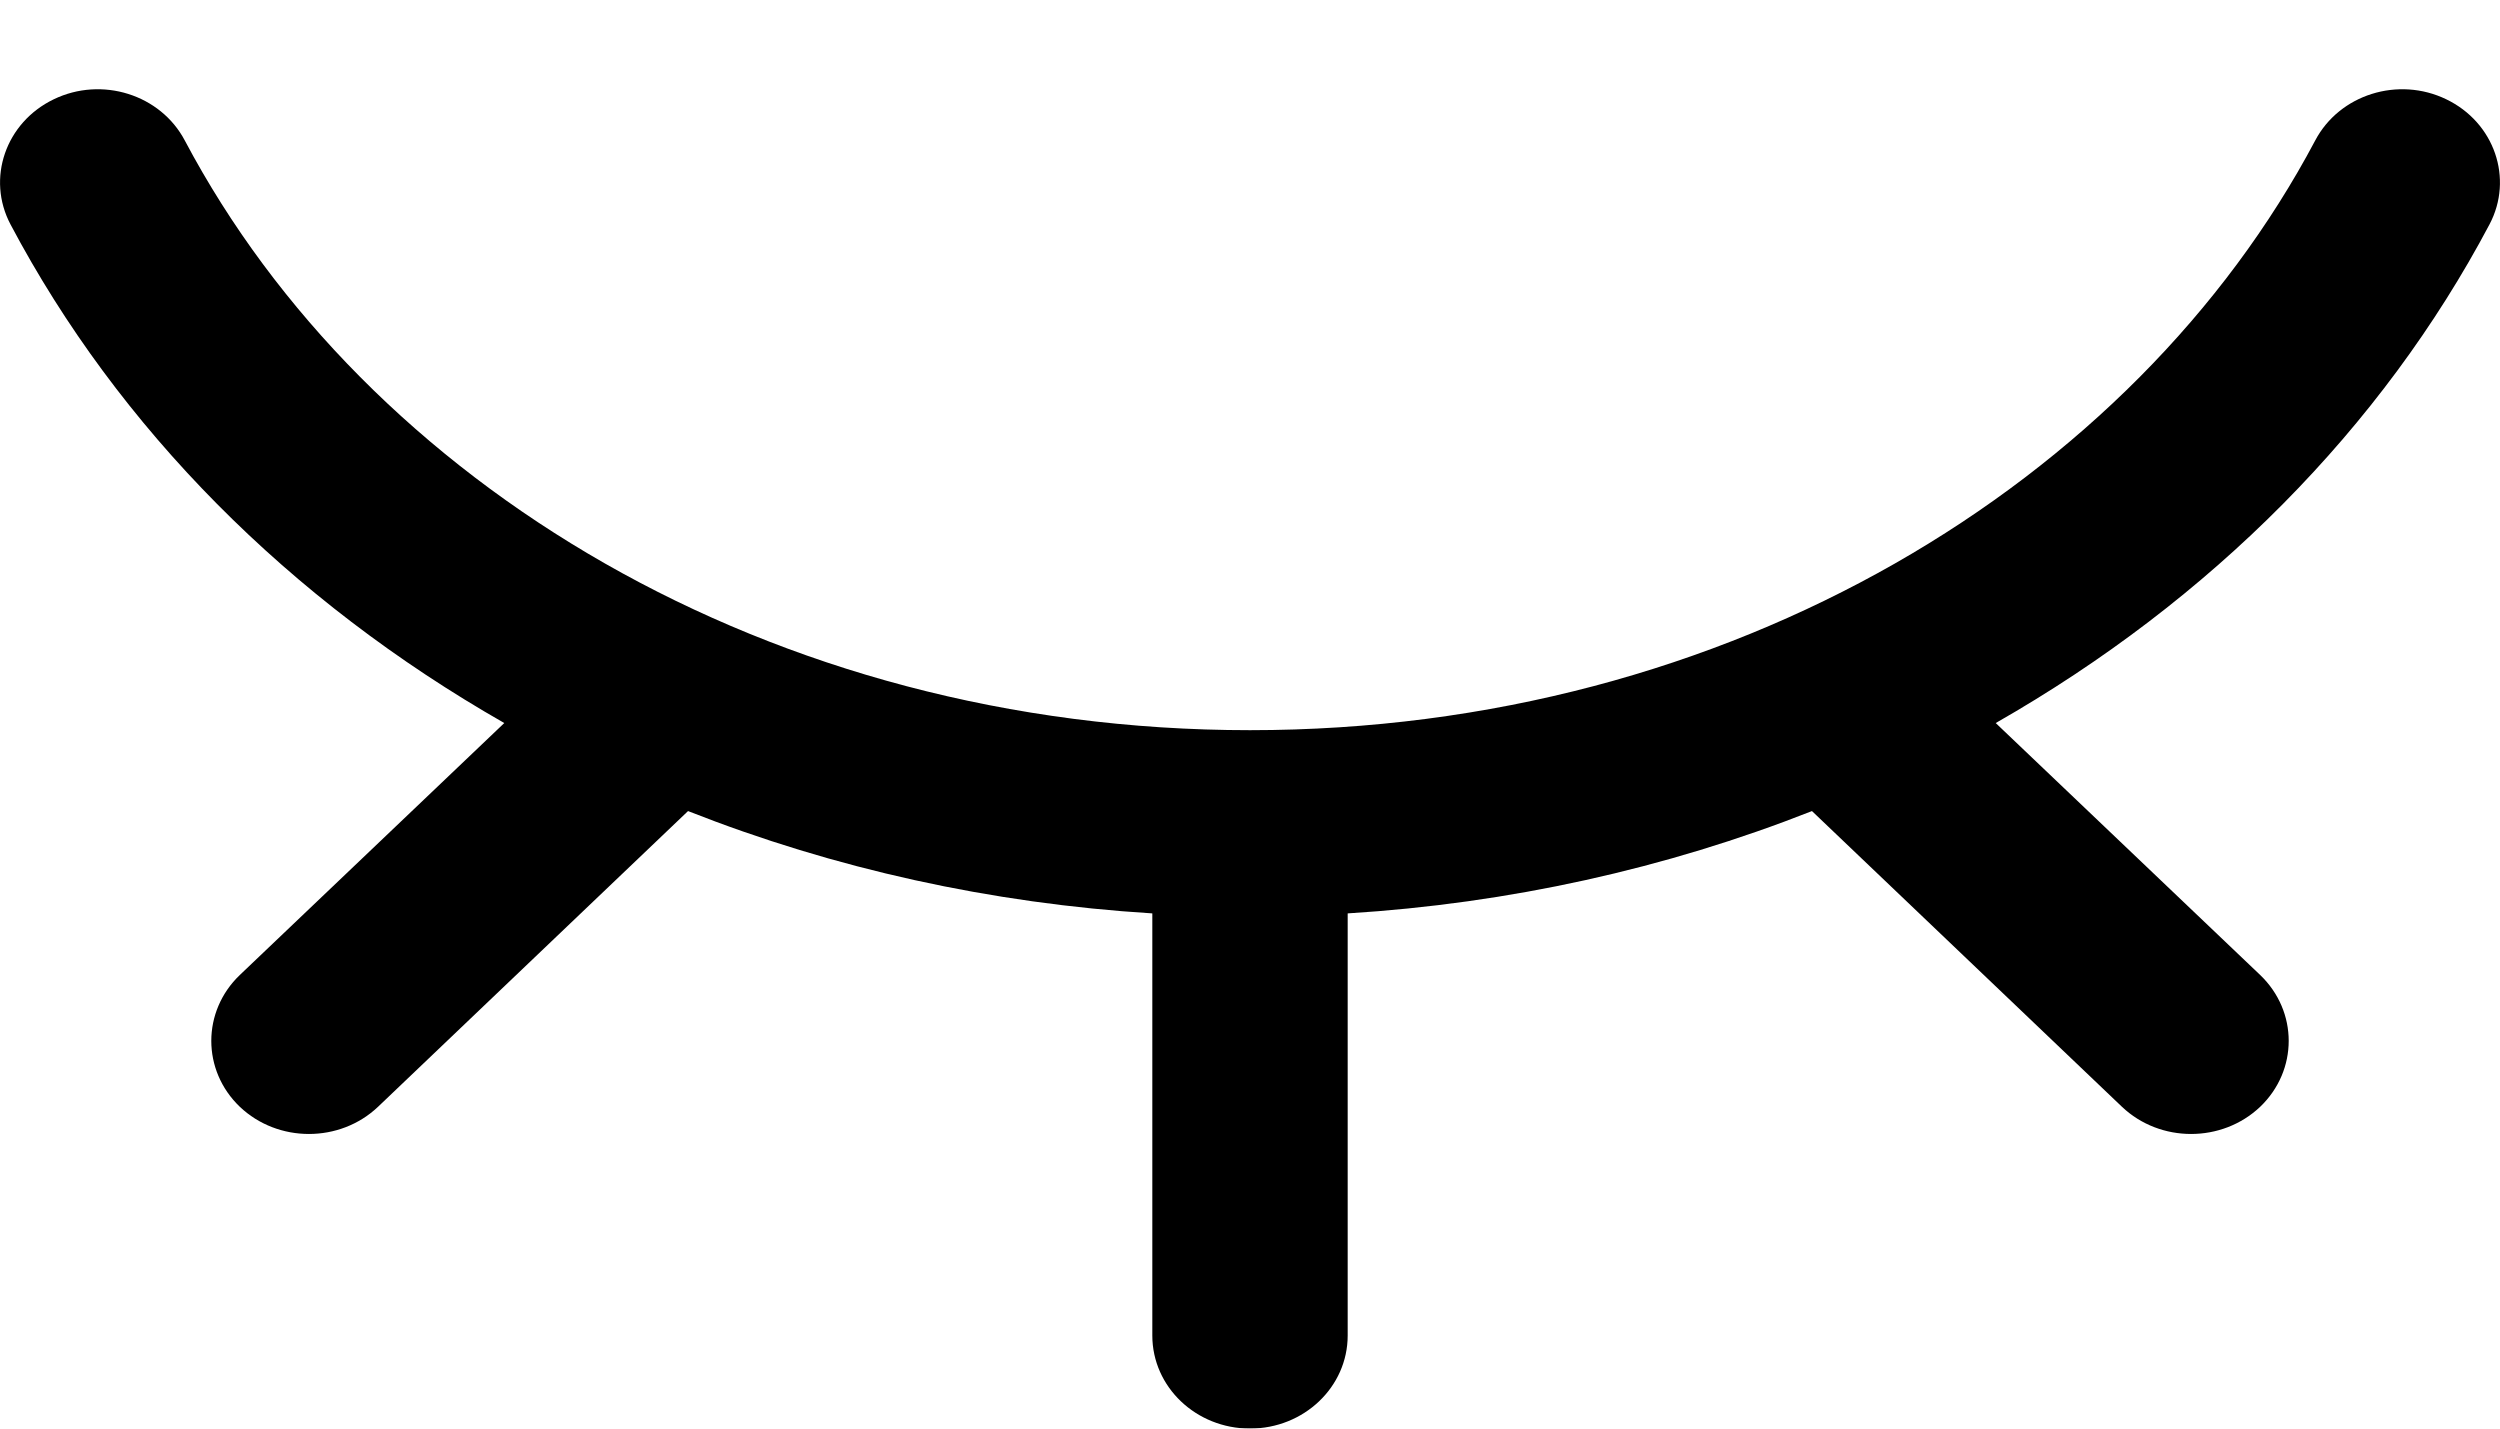 <?xml version="1.0" encoding="UTF-8"?>
<svg width="14px" height="8px" viewBox="0 0 14 8" version="1.1" xmlns="http://www.w3.org/2000/svg" xmlns:xlink="http://www.w3.org/1999/xlink">
    <title>view</title>
    <defs>
        <filter id="filter-1">
            <feColorMatrix in="SourceGraphic" type="matrix" values="0 0 0 0 0.2 0 0 0 0 0.2 0 0 0 0 0.2 0 0 0 1 0"></feColorMatrix>
        </filter>
    </defs>
    <g id="web_7" stroke="none" stroke-width="1" fill="none" fill-rule="evenodd">
        <g id="view" transform="translate(-969, -501)" filter="url(#filter-1)">
            <g transform="translate(976, 505) rotate(-180) translate(-976, -505) translate(969, 501)">
                <path d="M13.941,6.743 C13.338,5.604 12.382,4.639 11.176,3.951 L12.657,2.54 C12.87,2.336 12.87,2.006 12.657,1.802 C12.443,1.599 12.097,1.599 11.883,1.802 L10.147,3.458 C9.328,3.135 8.45,2.941 7.547,2.885 L7.547,0.521 C7.547,0.233 7.302,0 7,0 C6.698,0 6.453,0.233 6.453,0.521 L6.453,2.885 C5.55,2.941 4.672,3.135 3.853,3.458 L2.117,1.802 C1.903,1.599 1.557,1.599 1.343,1.802 C1.13,2.006 1.13,2.336 1.343,2.54 L2.824,3.951 C1.618,4.639 0.662,5.604 0.059,6.743 C-0.077,7 0.031,7.314 0.301,7.444 C0.57,7.574 0.899,7.471 1.035,7.213 C2.05,5.298 4.31,3.911 7,3.911 C9.692,3.911 11.951,5.299 12.965,7.213 C13.101,7.471 13.43,7.574 13.699,7.444 C13.969,7.314 14.077,7 13.941,6.743 Z" id="Combined-Shape" fill="#000000" fill-rule="nonzero"></path>
            </g>
        </g>
    </g>
</svg>